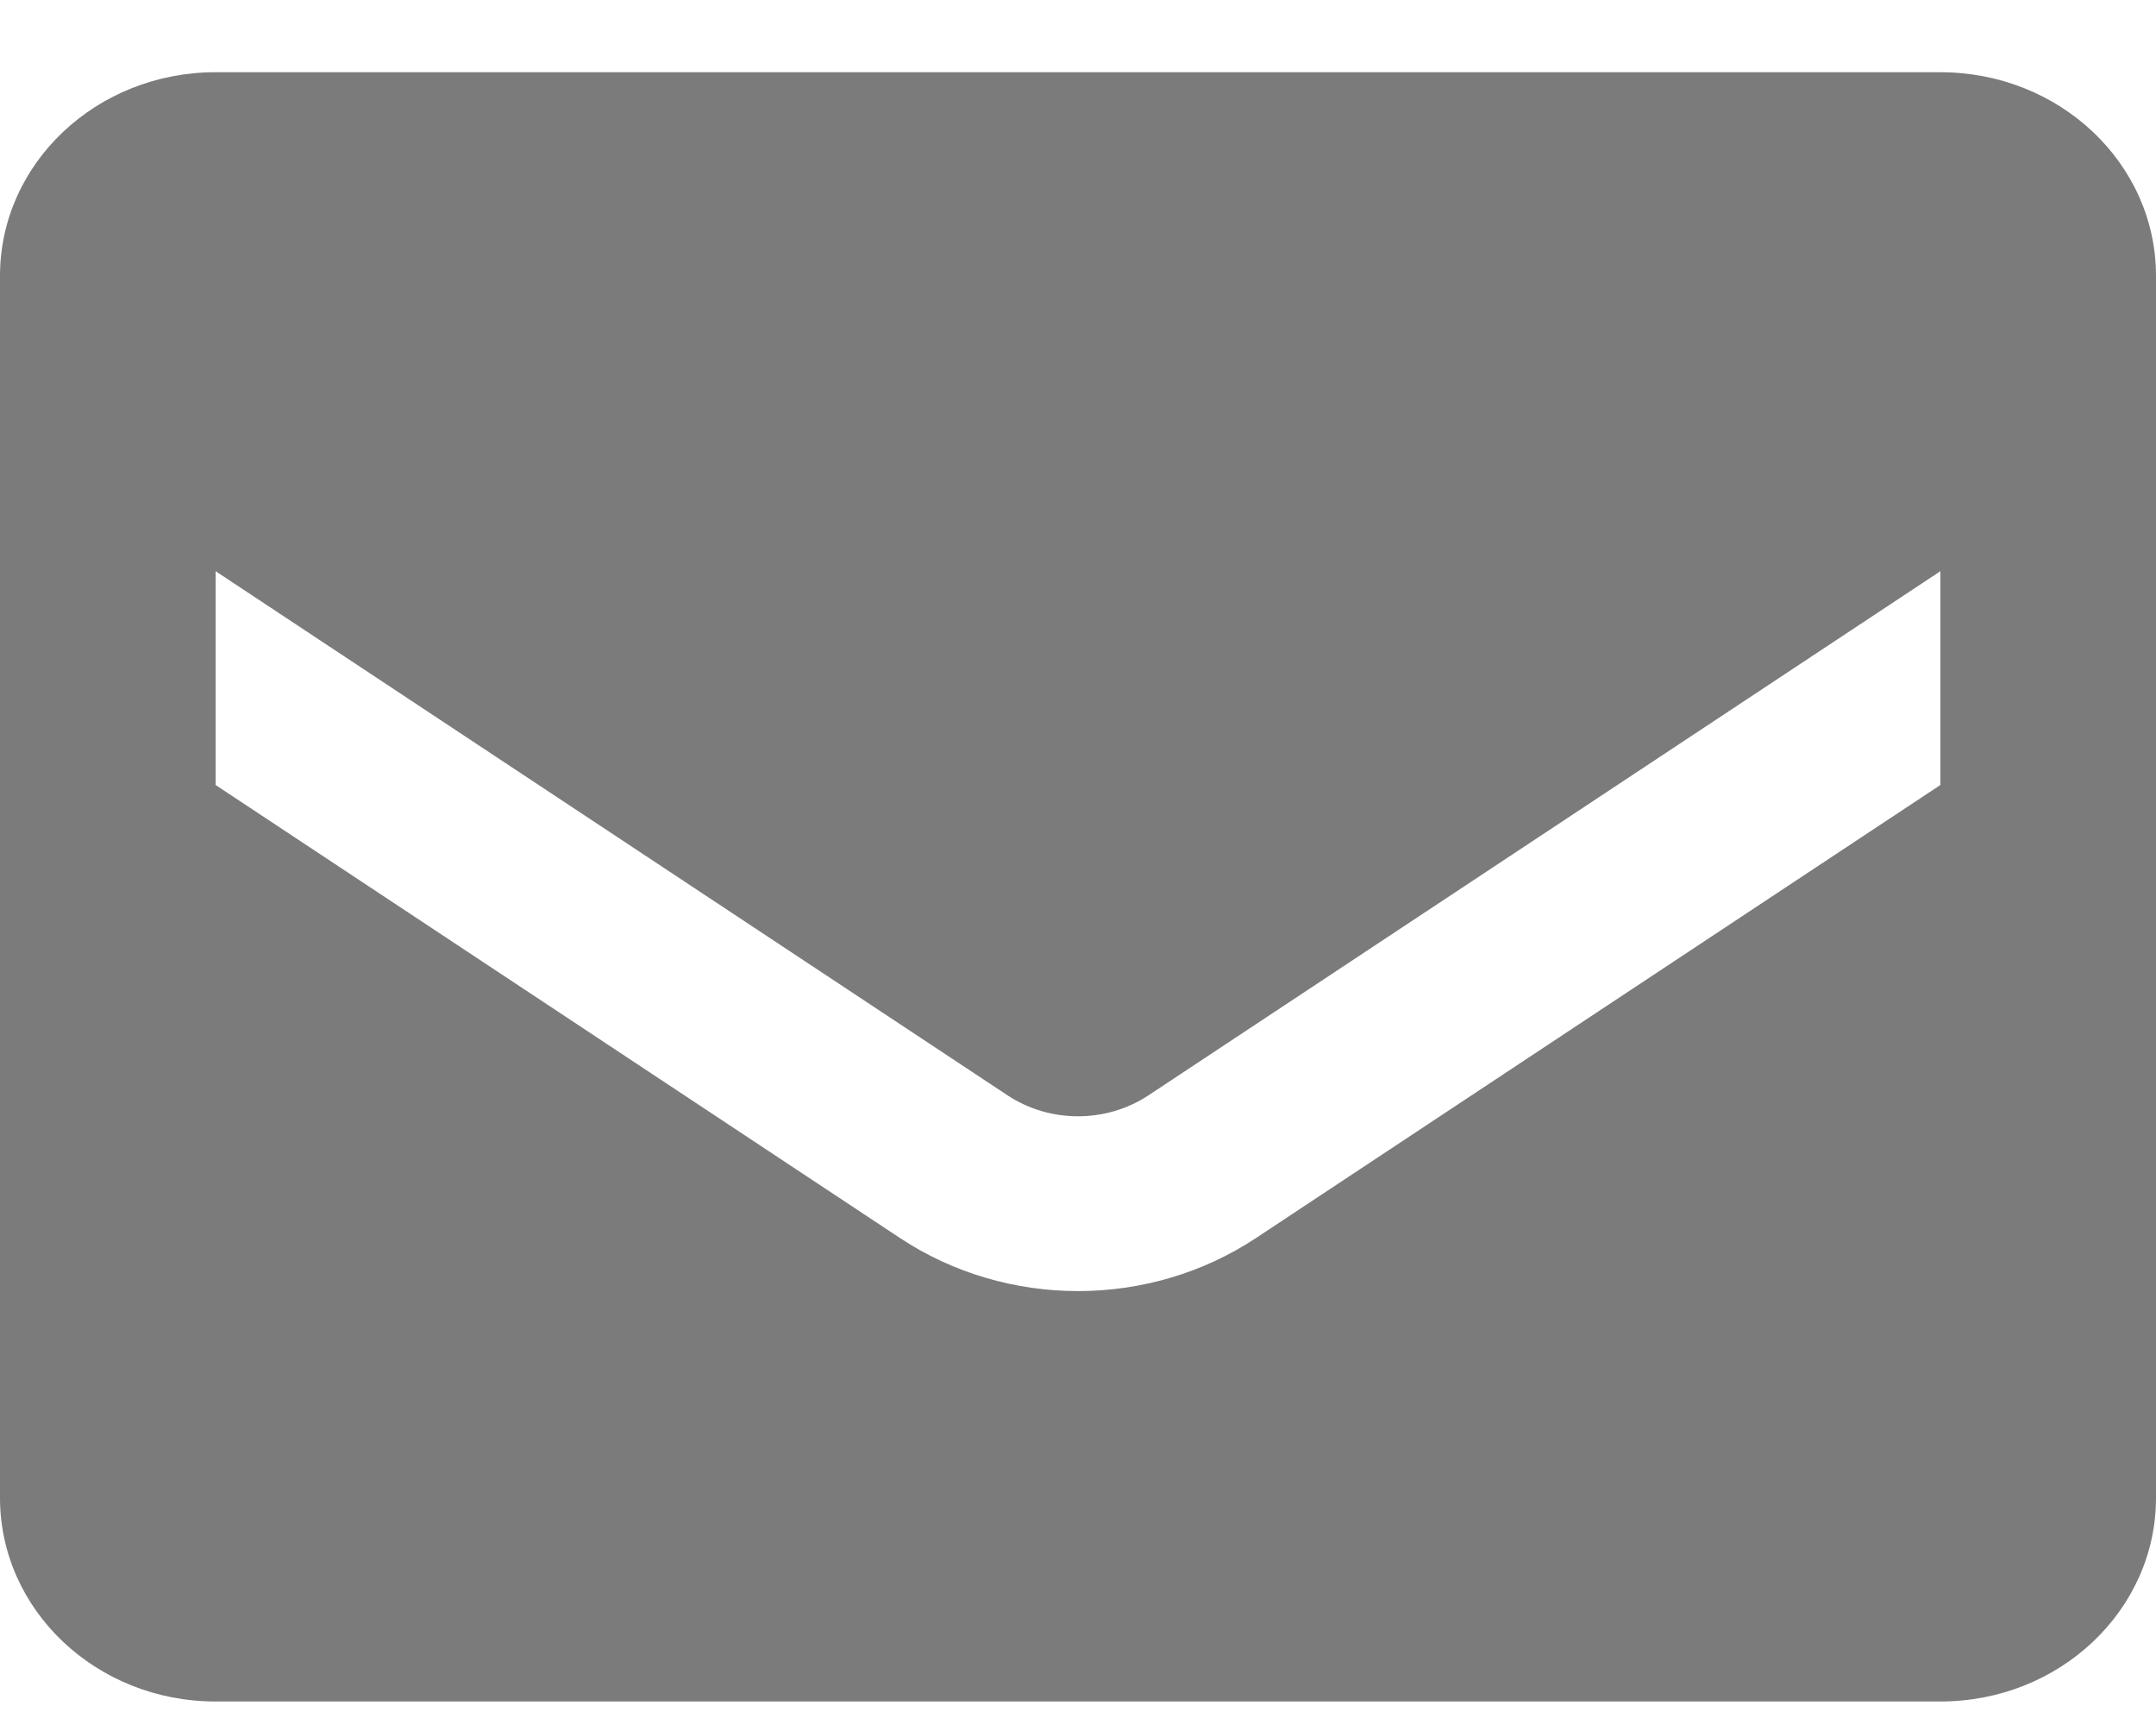 <svg width="20" height="16" viewBox="0 0 20 16" fill="none" xmlns="http://www.w3.org/2000/svg">
<path fill-rule="evenodd" clip-rule="evenodd" d="M2 0.67H18C19.105 0.67 20 1.515 20 2.559V13.893C20 14.936 19.105 15.782 18 15.782H2C0.895 15.782 0 14.936 0 13.893V2.559C0 1.515 0.895 0.67 2 0.67ZM11.65 11.484L18 7.281V5.298L10.65 10.162C10.259 10.418 9.741 10.418 9.35 10.162L2 5.298V7.281L8.35 11.484C9.341 12.139 10.659 12.139 11.65 11.484Z" fill="#7B7B7B"/>
</svg>
